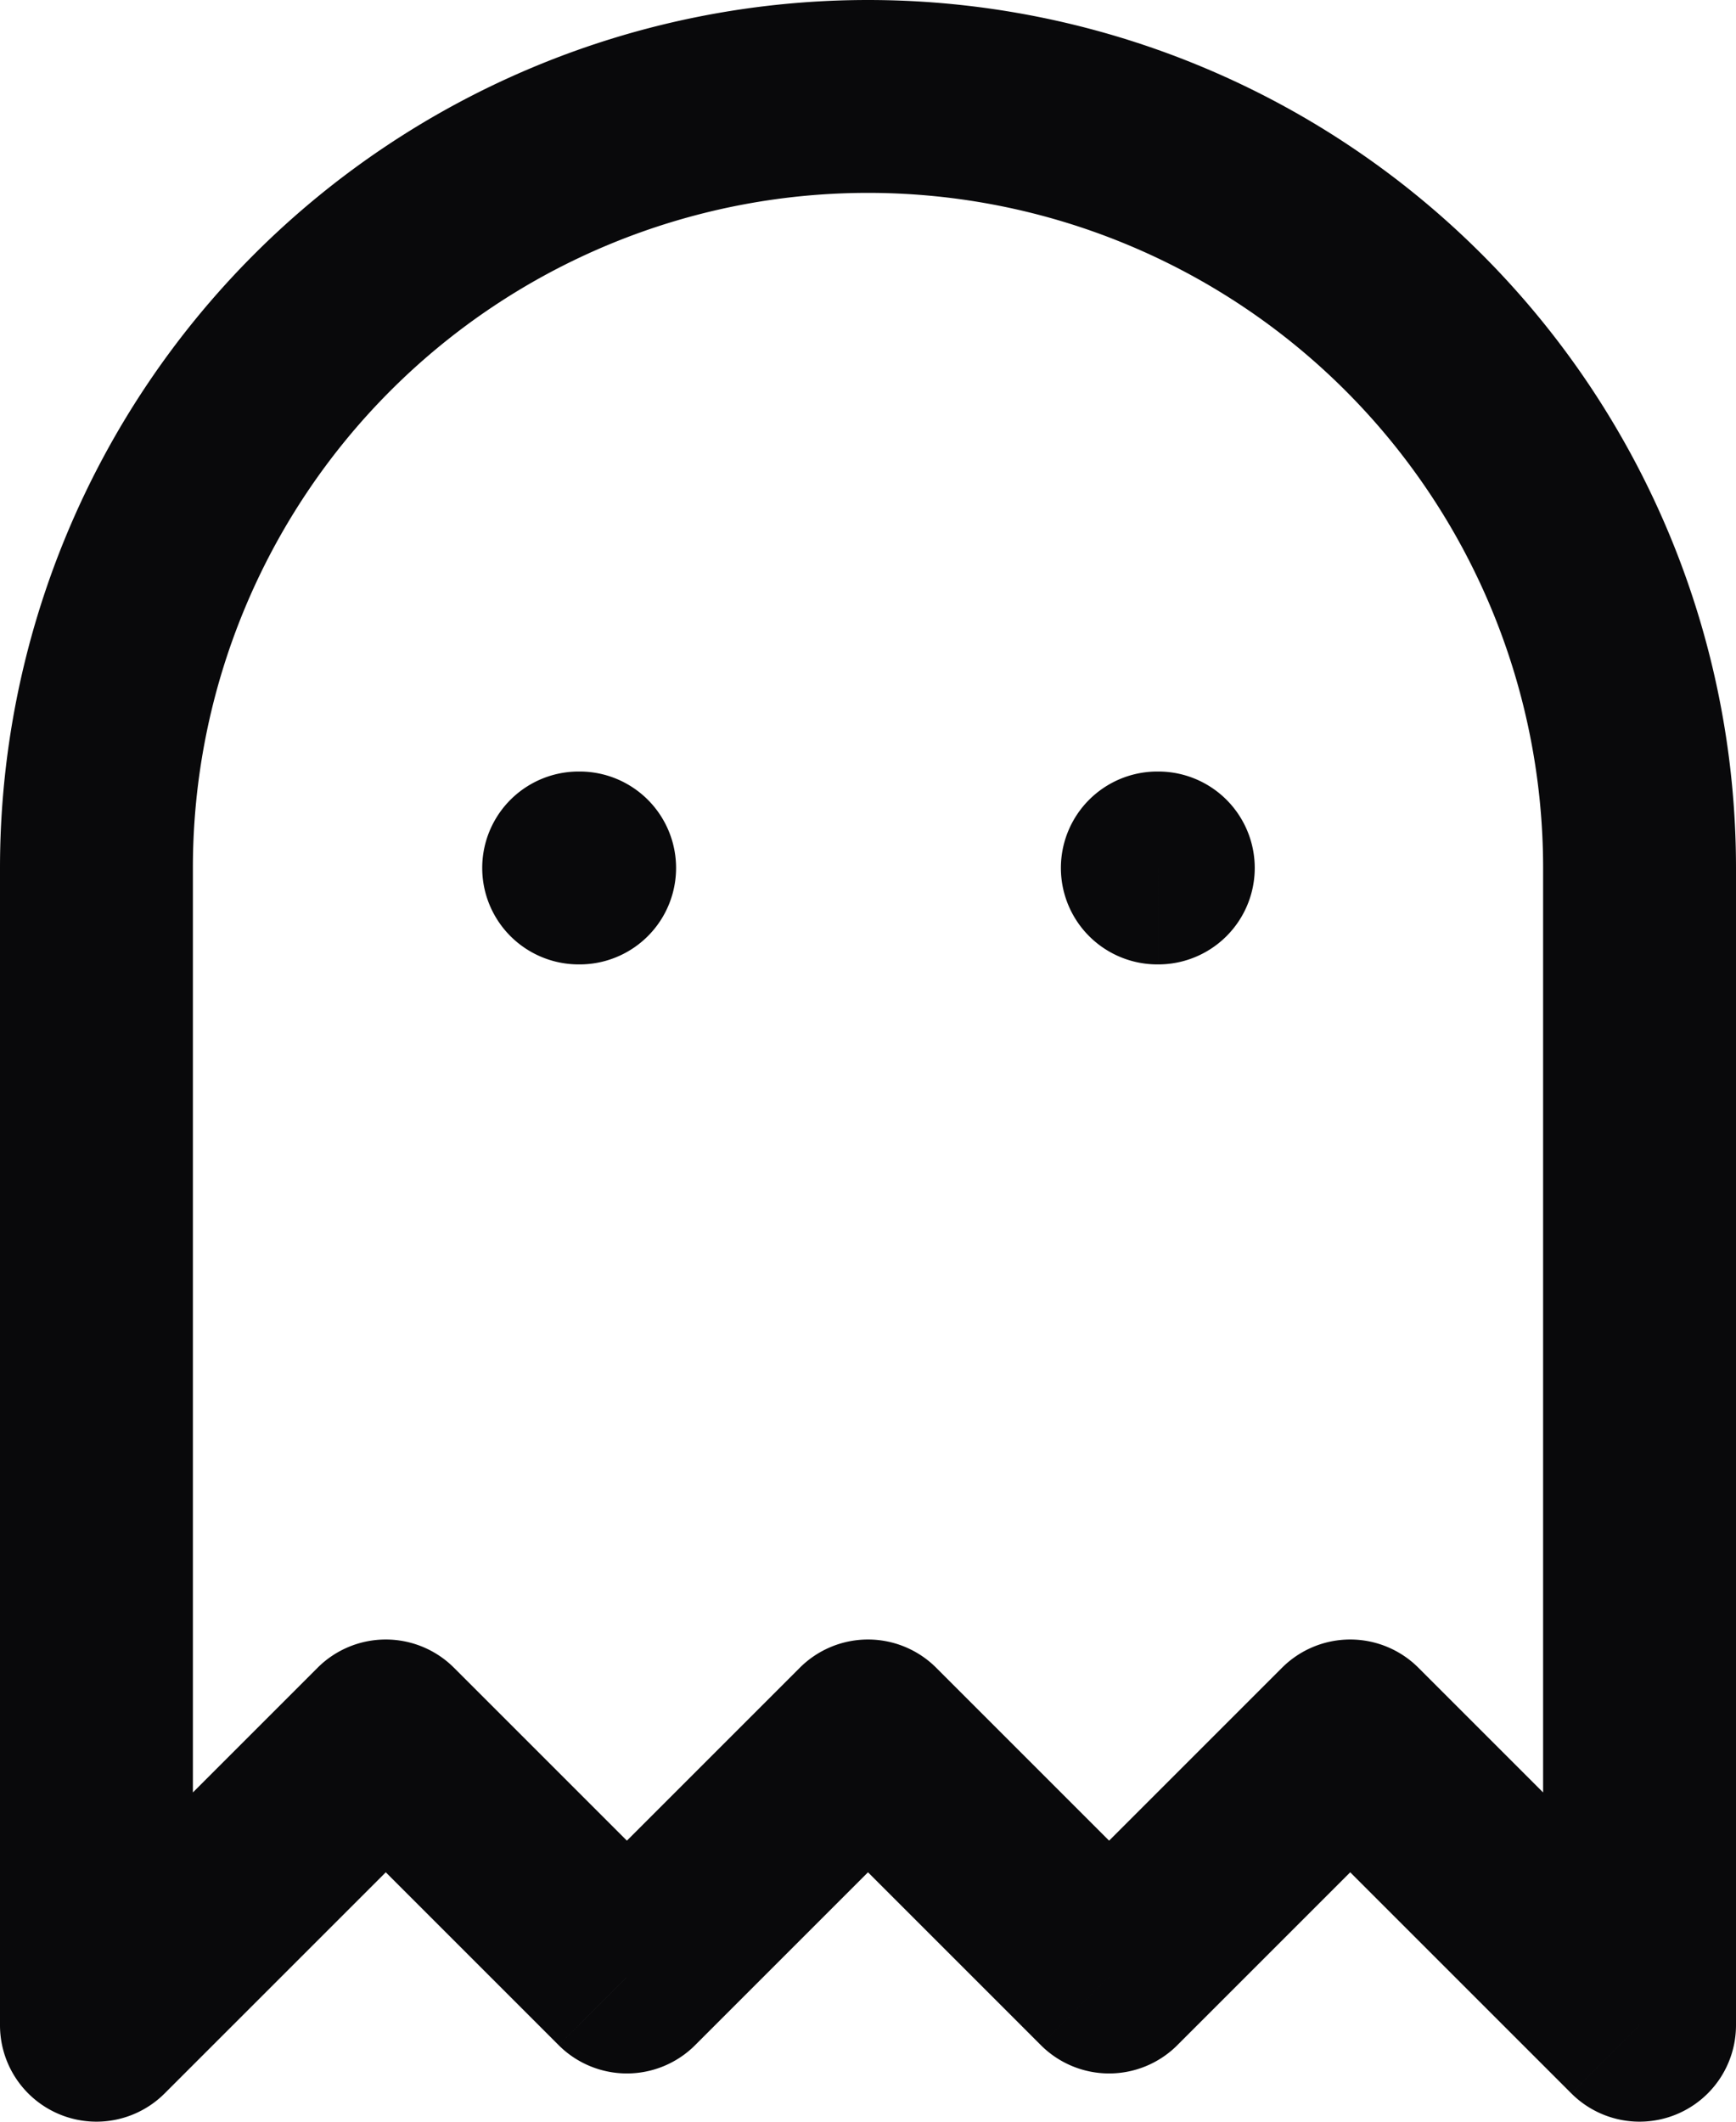 <svg id="ghost" xmlns="http://www.w3.org/2000/svg" width="18" height="22" viewBox="0 0 18 22">
  <path id="Vector" d="M6,8a1,1,0,0,0,0,2Zm.01,2a1,1,0,0,0,0-2ZM12,8a1,1,0,0,0,0,2Zm.01,2a1,1,0,0,0,0-2ZM9,1V1ZM1,9H1ZM1,21H0a1,1,0,0,0,1.707.707Zm3-3,.707-.707a1,1,0,0,0-1.414,0Zm2.5,2.5-.707.707a1,1,0,0,0,1.414,0ZM9,18l.707-.707a1,1,0,0,0-1.414,0Zm2.5,2.5-.707.707a1,1,0,0,0,1.414,0ZM14,18l.707-.707a1,1,0,0,0-1.414,0Zm3,3-.707.707A1,1,0,0,0,18,21ZM17,9h0ZM6,10h.01V8H6Zm6,0h.01V8H12ZM9,0A9,9,0,0,0,2.636,2.636L4.05,4.05A7,7,0,0,1,9,2ZM2.636,2.636A9,9,0,0,0,0,9H2A7,7,0,0,1,4.05,4.05ZM0,9V21H2V9ZM1.707,21.707l3-3L3.293,17.293l-3,3Zm1.586-3,2.5,2.5,1.414-1.414-2.5-2.5Zm3.914,2.5,2.5-2.5L8.293,17.293l-2.5,2.5Zm1.086-2.5,2.5,2.5,1.414-1.414-2.5-2.5Zm3.914,2.5,2.5-2.5-1.414-1.414-2.5,2.5Zm1.086-2.5,3,3,1.414-1.414-3-3ZM18,21V9H16V21ZM18,9a9,9,0,0,0-2.636-6.364L13.95,4.05A7,7,0,0,1,16,9ZM15.364,2.636A9,9,0,0,0,9,0V2a7,7,0,0,1,4.95,2.05Z" fill="#09090b"/>
</svg>
